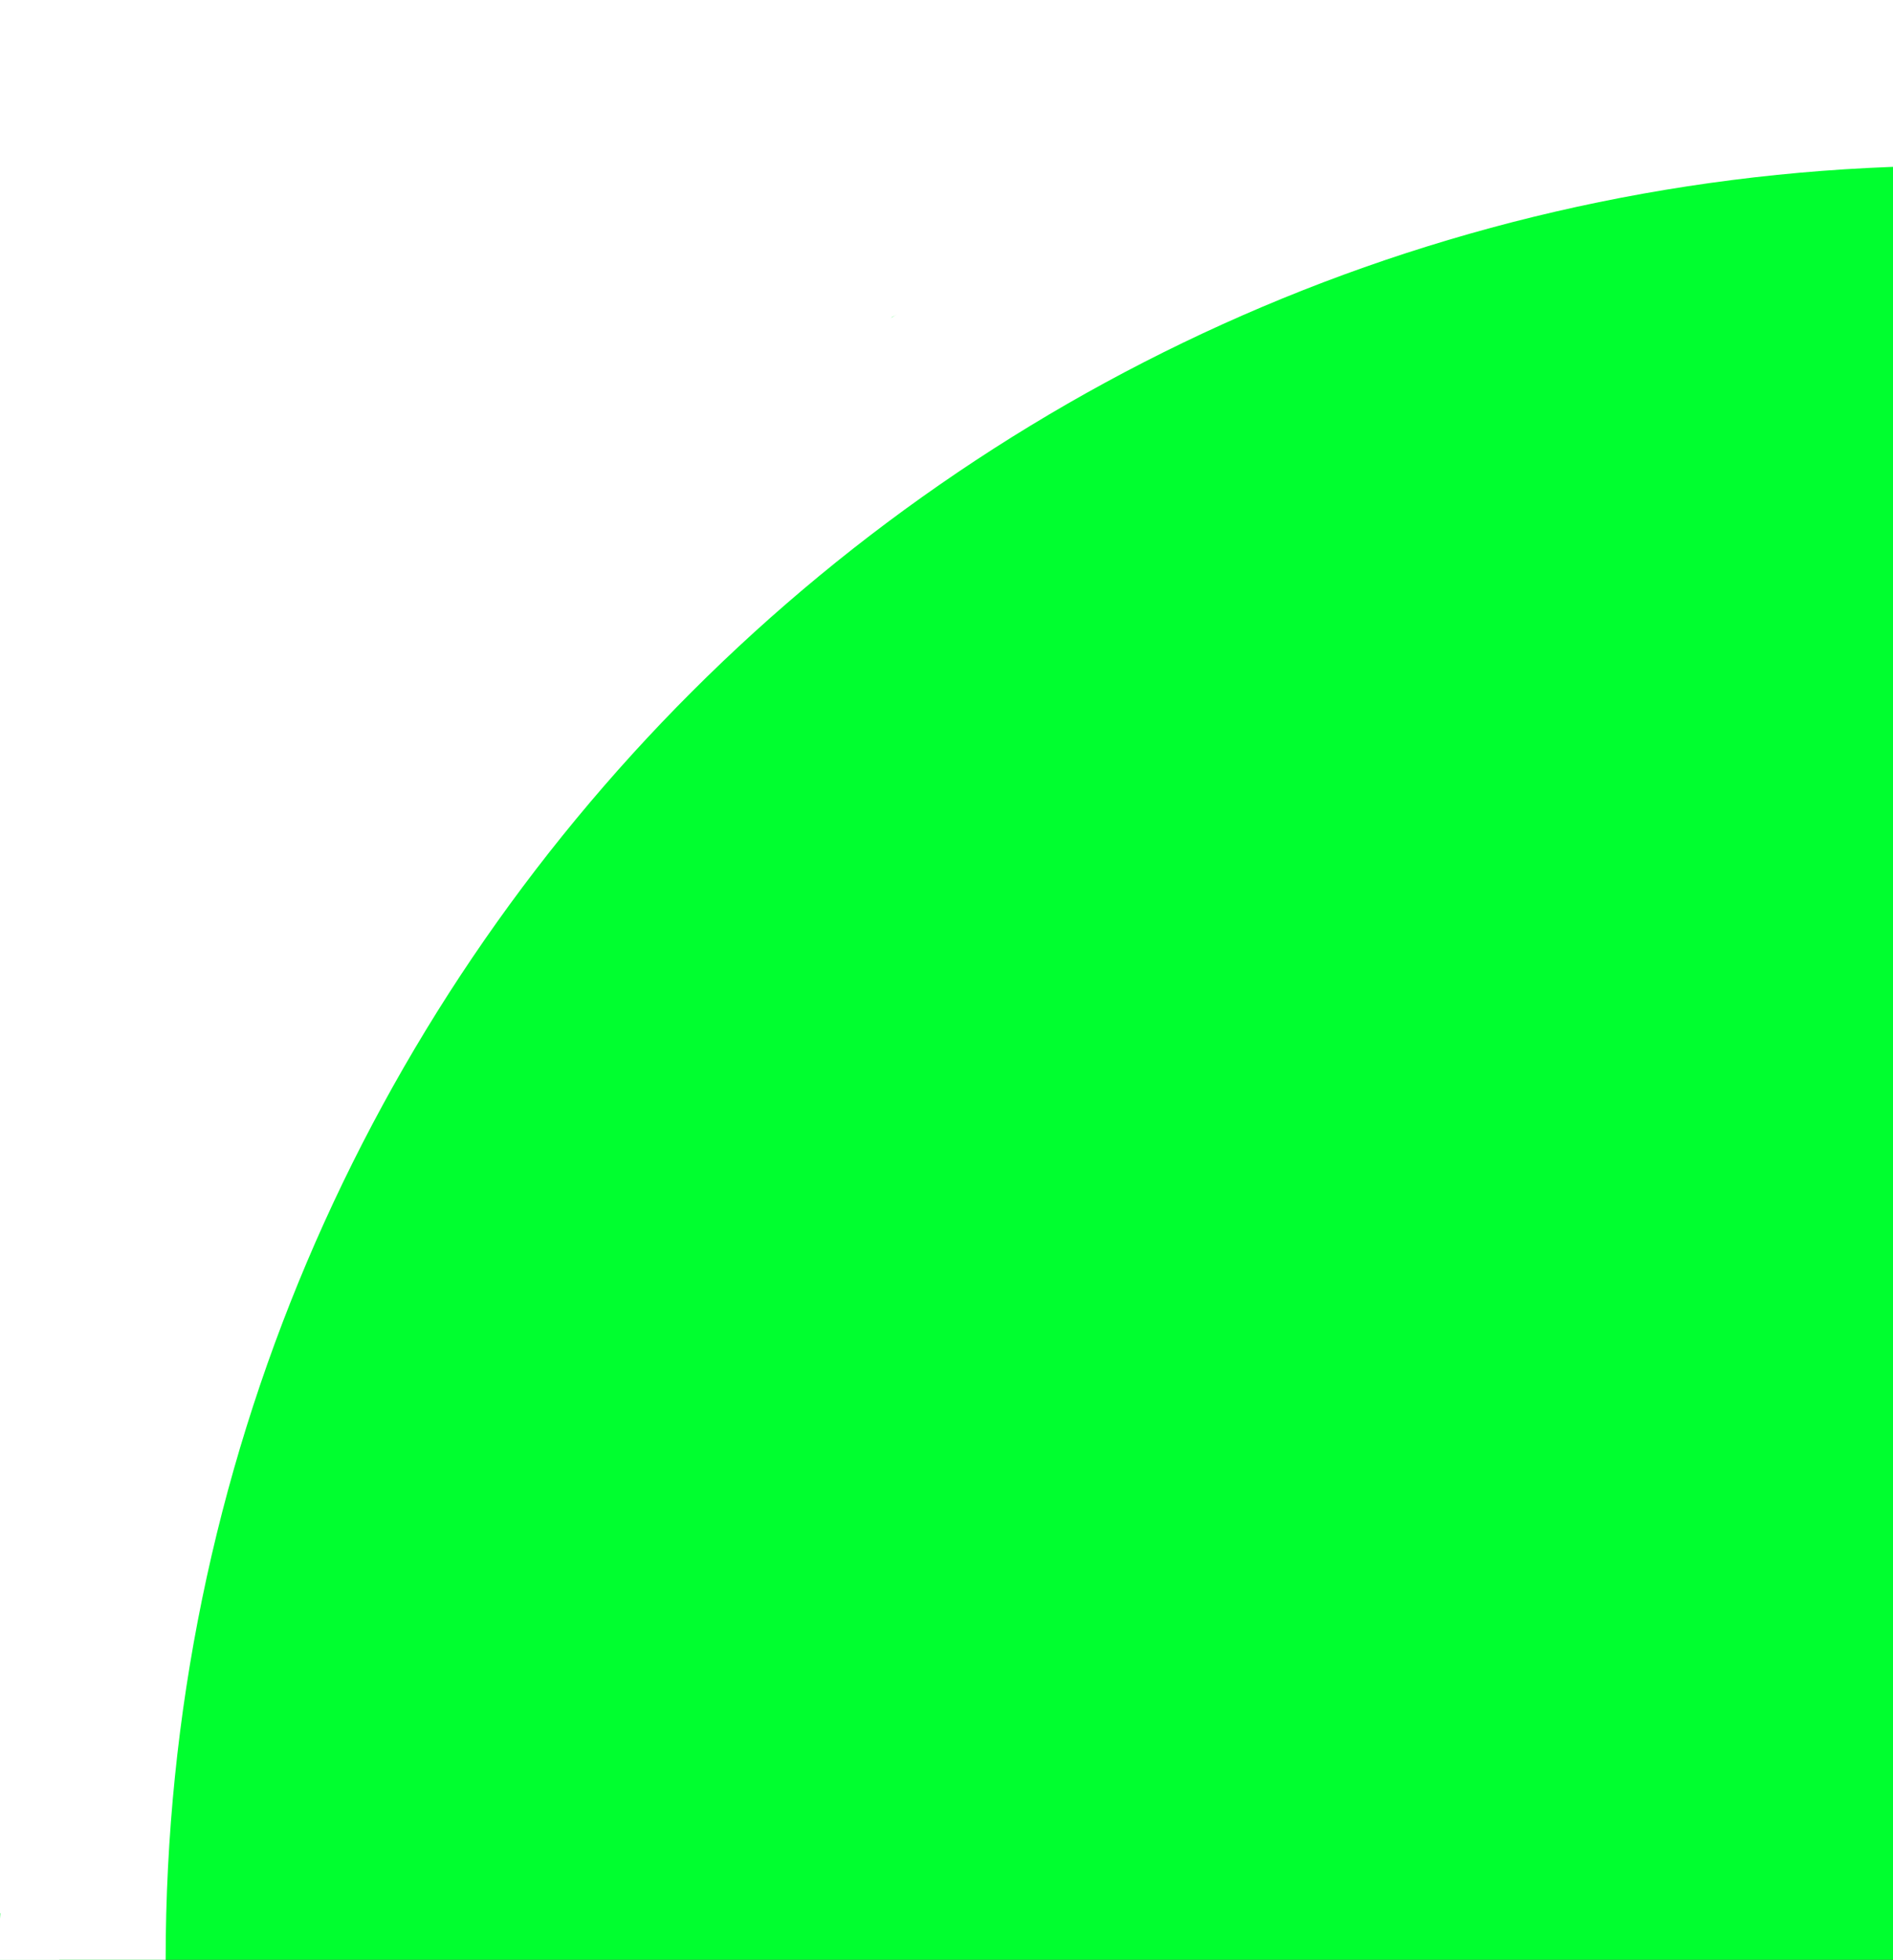 <svg width="338" height="350" viewBox="0 0 338 350" fill="none" xmlns="http://www.w3.org/2000/svg">
<rect x="0" y="0" width="338" height="350" fill="#333333" stroke="none"/>
<g clip-path="url(#clip0_84_10)">
<rect width="338" height="350" fill="#00FF2F"/>
<g clip-path="url(#clip1_84_10)">
<path d="M0 350C0 157.008 157.01 0 350 0V29.577C173.319 29.577 29.577 173.319 29.577 350H0Z" fill="white"/>
<path d="M15.19 244.223C15.19 238.347 14.344 232.309 15.086 226.465C15.842 220.502 17.007 214.534 18.457 208.707C20.633 199.958 22.685 191.073 24.052 182.157C24.403 179.862 24.323 177.498 24.729 175.224C24.872 174.423 25.374 174.461 25.928 174.008C27.071 173.072 27.022 172.508 27.058 170.654C27.191 163.638 27.075 156.612 27.075 149.595C27.075 140.814 27.711 131.833 26.606 123.114C26.03 118.571 25.635 114.222 25.494 109.63C25.48 109.184 25.019 104.398 24.677 104.991C22.68 108.452 21.458 112.958 20.055 116.685C18.635 120.46 17.277 124.598 16.823 128.639C16.583 130.783 16.591 133.231 16.823 135.381C17.068 137.647 18.005 139.685 18.005 141.897C18.005 148.178 18.654 153.95 19.881 160.09" stroke="white" stroke-width="50"/>
<path d="M28.952 75.956C28.952 94.81 23.695 112.919 22.314 131.628C21.822 138.295 20.307 144.658 17.866 150.915C16.789 153.675 15.798 156.328 15.26 159.221C13.838 166.86 14.119 175.307 15.503 182.921" stroke="white" stroke-width="50"/>
<path d="M24.886 8.712C24.886 13.056 25.03 17.437 24.521 21.761C24.184 24.622 23.217 27.294 22.766 30.119C21.818 36.05 22.287 42.396 23.183 48.294C27.035 73.656 24.547 99.384 21.324 124.678C21.062 126.735 21.649 132.37 18.3 129.022C16.435 127.157 15.745 125.007 15.503 122.419C15.032 117.393 15.145 112.274 15.19 107.232C15.276 97.763 18.971 88.443 21.202 79.327C24.291 66.709 24.573 54.268 24.573 41.343C24.573 33.235 24.573 25.126 24.573 17.017C24.573 14.495 24.617 12.624 23.322 10.519C22.287 8.837 23.057 7.648 20.924 6.14C18.239 4.242 14.39 3.079 11.089 3.534C8.576 3.88 7.177 5.864 6.172 7.999C5.374 9.696 5.807 11.965 5.807 13.786C5.807 17.052 5.807 20.319 5.807 23.585C5.807 27.248 5.615 30.89 7.076 34.341C8.816 38.455 12.053 41.598 16.163 43.324C23.719 46.498 32.455 46.779 37.622 39.484C41.081 34.601 42.852 28.729 45.511 23.412C46.537 21.36 46.526 19.803 48.951 19.641C51.996 19.438 51.168 14.744 53.104 13.16C55.526 11.179 63.934 30.36 64.468 31.787C65.692 35.058 65.887 35.944 67.178 39.119C67.299 39.416 68.85 43.936 69.767 44.089C69.834 44.1 69.953 36.618 70.011 36.026C70.285 33.199 71.172 30.382 72.044 27.686C72.144 27.374 72.33 26.624 72.565 26.852C73.655 27.912 73.553 32.913 73.59 33.716C74.032 43.297 73.071 52.791 70.723 62.09C69.664 66.286 68.29 70.396 66.97 74.514C66.539 75.857 66.006 77.247 65.858 78.667C65.371 83.315 64.596 88.134 63.356 92.637C62.582 95.447 61.924 98.265 60.993 101.029C60.233 103.282 59.07 105.501 58.421 107.771C56.744 113.641 55.624 119.733 53.99 125.633C52.669 130.406 50.778 134.944 49.386 139.69C47.591 145.805 45.809 151.691 43.2 157.431C42.939 158.005 42.084 161.485 41.254 161.636C39.374 161.978 38.923 161.112 37.709 159.777" stroke="white" stroke-width="50"/>
<path d="M55.224 101.603C54.536 113.288 52.321 124.887 51.94 136.563C51.794 141.04 51.501 145.451 51.089 149.907C51.033 150.511 51.078 151.406 50.81 151.975C50.07 153.549 50.35 148.49 50.55 146.762C51.379 139.59 54.006 132.777 56.266 125.963C58.755 118.464 60.898 110.792 63.721 103.41C69.867 87.334 76.404 71.318 83.147 55.487C88.97 41.816 94.009 27.947 97.899 13.612C98.469 11.51 99.18 9.424 99.793 7.339C100.082 6.357 100.298 6.303 101.304 6.696C103.571 7.581 106.373 9.85 108.289 11.318C112.378 14.45 115.16 18.219 115.831 23.481C116.487 28.631 116.59 32.821 115.101 38.007C112.779 46.095 110.561 54.171 108.394 62.299C105.034 74.898 102.257 89.231 93.433 99.448C90.818 102.476 86.991 104.435 85.076 107.927C84.585 108.823 84.435 109.575 83.824 110.447C82.818 111.884 82.13 113.564 81.183 115.051C80.133 116.702 80.209 118.976 79.55 120.82C78.686 123.238 77.821 125.724 77.117 128.188" stroke="white" stroke-width="50"/>
<path d="M164.378 19.659C160.284 21.324 156.45 24.371 153.119 27.234C148.078 31.567 143.069 36.78 138.975 42.004C134.302 47.966 129.689 54.018 125.109 60.04C124.15 61.301 123.276 62.565 122.468 63.932C121.54 65.503 121.276 67.179 120.522 68.763C119.904 70.06 120.014 71.125 119.966 72.62C119.913 74.254 118.245 76.343 117.255 77.589C116.705 78.283 114.598 81.455 113.328 80.891C111.962 80.284 112.474 74.833 112.39 73.593C112.206 70.877 112.147 68.182 112.147 65.461C112.147 64.129 113.269 62.886 113.711 61.638C114.004 60.809 114.555 60.151 114.892 59.345C115.445 58.024 115.403 56.644 115.726 55.279C116.195 53.298 118.421 52.026 119.827 50.726C120.721 49.9 122.555 49.351 123.65 48.711C126.237 47.198 128.797 45.568 131.33 43.95C133.738 42.412 135.999 40.656 138.454 39.189C142.004 37.067 145.766 35.414 149.47 33.594C153.602 31.564 157.253 29.101 161.946 28.624C169.934 27.813 178.212 28.416 186.237 28.416C187.254 28.416 188.483 28.621 189.434 28.138C190.176 27.761 191.708 27.229 189.851 27.165C157.297 26.042 124.562 25.444 92.13 22.3C88.67 21.964 82.889 21.262 79.098 20.632C78.363 20.509 76.218 20.21 76.944 20.041C78.286 19.727 79.7 19.974 81.079 19.971C84.867 19.963 88.655 19.971 92.443 19.971C106.124 19.971 119.84 20.238 133.519 19.902C141.415 19.707 149.463 20.154 157.324 19.45C165.106 18.753 172.063 15.149 179.808 14.098C186.001 13.258 192.955 12.612 198.887 15.106C201.379 16.154 203.736 17.672 205.281 19.867C206.385 21.436 207.789 22.699 209.277 23.898C210.176 24.622 211.098 25.114 211.536 26.227C212.041 27.506 212.211 28.961 212.544 30.293" stroke="white" stroke-width="50"/>
<path d="M207.227 25.914C214.96 20.243 224.71 20.007 233.499 17.156C238.379 15.574 243.149 14.029 248.303 14.029C251.605 14.029 254.906 14.029 258.208 14.029" stroke="white" stroke-width="50"/>
<path d="M277.599 4.646C277.185 4.801 277.322 5.358 277.112 5.688C276.578 6.529 275.263 7.263 274.454 7.634C271.053 9.196 266.792 10.228 263.073 10.658C261.413 10.85 262.394 10.031 261.822 9.268C259.93 6.746 254.283 7.857 251.796 8.243C251.486 8.291 250.631 8.633 250.944 8.642C252.357 8.684 253.739 8.011 255.01 7.513C258.392 6.188 262.29 4.368 266.009 4.368C268.73 4.368 271 6.228 273.533 6.939C275.256 7.423 280.143 6.527 276.035 5.289C273.183 4.429 270.183 4.66 267.243 4.646C263.503 4.627 259.07 3.72 255.427 4.646C252.642 5.354 261.145 5.233 264.011 5.445C266.494 5.629 269.026 5.868 271.517 5.897C273.208 5.917 274.9 5.873 276.591 5.914C280.16 6.002 283.51 6.939 286.999 7.6C293.247 8.783 298.972 9.025 305.331 9.025C305.583 9.025 311.793 9.189 308.701 8.694C305.875 8.242 303.167 7.858 300.396 7.165C296.404 6.167 292.773 6.724 288.771 7.131C287.371 7.273 282.57 8.184 281.491 6.835C280.922 6.123 283.664 5.099 283.906 5.028C286.718 4.212 290.019 4.646 292.907 4.646C297.232 4.646 301.544 4.303 305.887 4.333C308.08 4.349 311.267 3.932 313.323 4.785C313.891 5.02 314.172 5.271 314.818 5.271" stroke="white" stroke-width="10"/>
<path d="M335.148 7.461C334.444 5.802 333.791 3.14 332.176 2.022C331.211 1.354 328.947 1.831 327.798 1.831C323.778 1.831 319.758 1.831 315.739 1.831C309.744 1.831 303.75 1.831 297.755 1.831C286.611 1.831 275.259 1.222 264.15 2.456" stroke="white" stroke-width="10"/>
<path d="M325.765 3.708C327.803 3.708 329.842 3.708 331.881 3.708C332.917 3.708 333.843 2.839 334.644 2.839C334.86 2.839 334.54 2.449 334.522 1.414C334.492 -0.354 334.522 1.205 334.522 2.005C334.522 3.053 334.332 5.758 335.443 6.314C335.705 6.445 335.867 5.018 335.634 4.785C335.308 4.459 334.339 4.646 333.897 4.646" stroke="white" stroke-width="10"/>
<path d="M14.252 195.432C12.981 198.358 12.159 200.659 11.75 203.772C11.324 207.013 9.925 209.965 9.404 213.19C8.437 219.174 7.327 225.063 6.016 230.983C5.311 234.165 4.368 237.609 4 240.852C3.642 244.008 3.618 247.133 3.618 250.304C3.618 254.435 4.635 258.535 5.494 262.572C5.908 264.516 6.696 266.24 6.919 268.271C7.052 269.479 7.058 270.69 7.058 271.903C7.058 272.077 7.14 272.571 7.197 272.406C7.665 271.06 8.005 269.672 8.413 268.306C10.04 262.863 11.567 257.563 11.732 251.851C11.785 250.03 11.775 248.389 12.306 246.621C12.577 245.717 12.688 244.917 12.688 243.98C12.688 241.852 12.42 248.244 11.958 250.322C11.096 254.201 9.785 257.866 9.247 261.807C8.865 264.612 8.168 267.345 7.684 270.13C6.58 276.475 3.988 282.335 3.131 288.774C2.692 292.076 2.679 295.39 2.679 298.713C2.679 299.578 2.929 300.9 2.645 301.754C2.141 303.266 1.467 300.377 1.463 300.295C1.264 296.507 1.428 292.671 1.428 288.879C1.428 284.558 1.428 280.237 1.428 275.916C1.428 270.927 2.505 265.762 3.774 260.938C4.098 259.709 3.853 258.719 4.556 257.602C5.149 256.661 5.182 255.916 5.182 254.857" stroke="white" stroke-width="10"/>
<path d="M6.12 291.45C6.12 296.014 6.12 300.578 6.12 305.142C6.12 306.857 6.444 308.891 5.651 310.477C4.967 311.844 5.358 313.119 5.112 314.595C3.953 321.552 5.939 328.155 6.884 335.046C7.544 339.855 7.07 343.776 5.807 348.512C5.687 348.964 5.107 350.523 4.382 349.798C3.659 349.075 4.574 346.234 4.695 345.489C5.515 340.453 5.738 325.105 5.425 330.198C5.287 332.444 5.246 334.694 5.112 336.94C5.081 337.462 5.187 339.168 4.556 339.546C4.505 339.577 3.939 333.605 3.931 332.839C3.895 329.701 3.931 326.561 3.931 323.422C3.931 320.63 3.931 317.838 3.931 315.047C3.931 311.981 3.593 309.239 3.27 306.254C3.243 306.002 2.749 304.226 2.749 304.673C2.749 307.129 3.554 309.794 3.861 312.232C4.2 314.917 5.034 317.422 5.494 320.068C6.067 323.359 6.433 326.413 6.433 329.764C6.433 331.601 6.915 332.875 7.076 334.646C7.206 336.081 8.347 339.929 6.12 339.929" stroke="white" stroke-width="10"/>
</g>
</g>
<defs>
<clipPath id="clip0_84_10">
<rect width="338" height="350" fill="white"/>
</clipPath>
<clipPath id="clip1_84_10">
<rect width="350" height="350" fill="white"/>
</clipPath>
</defs>
</svg>
